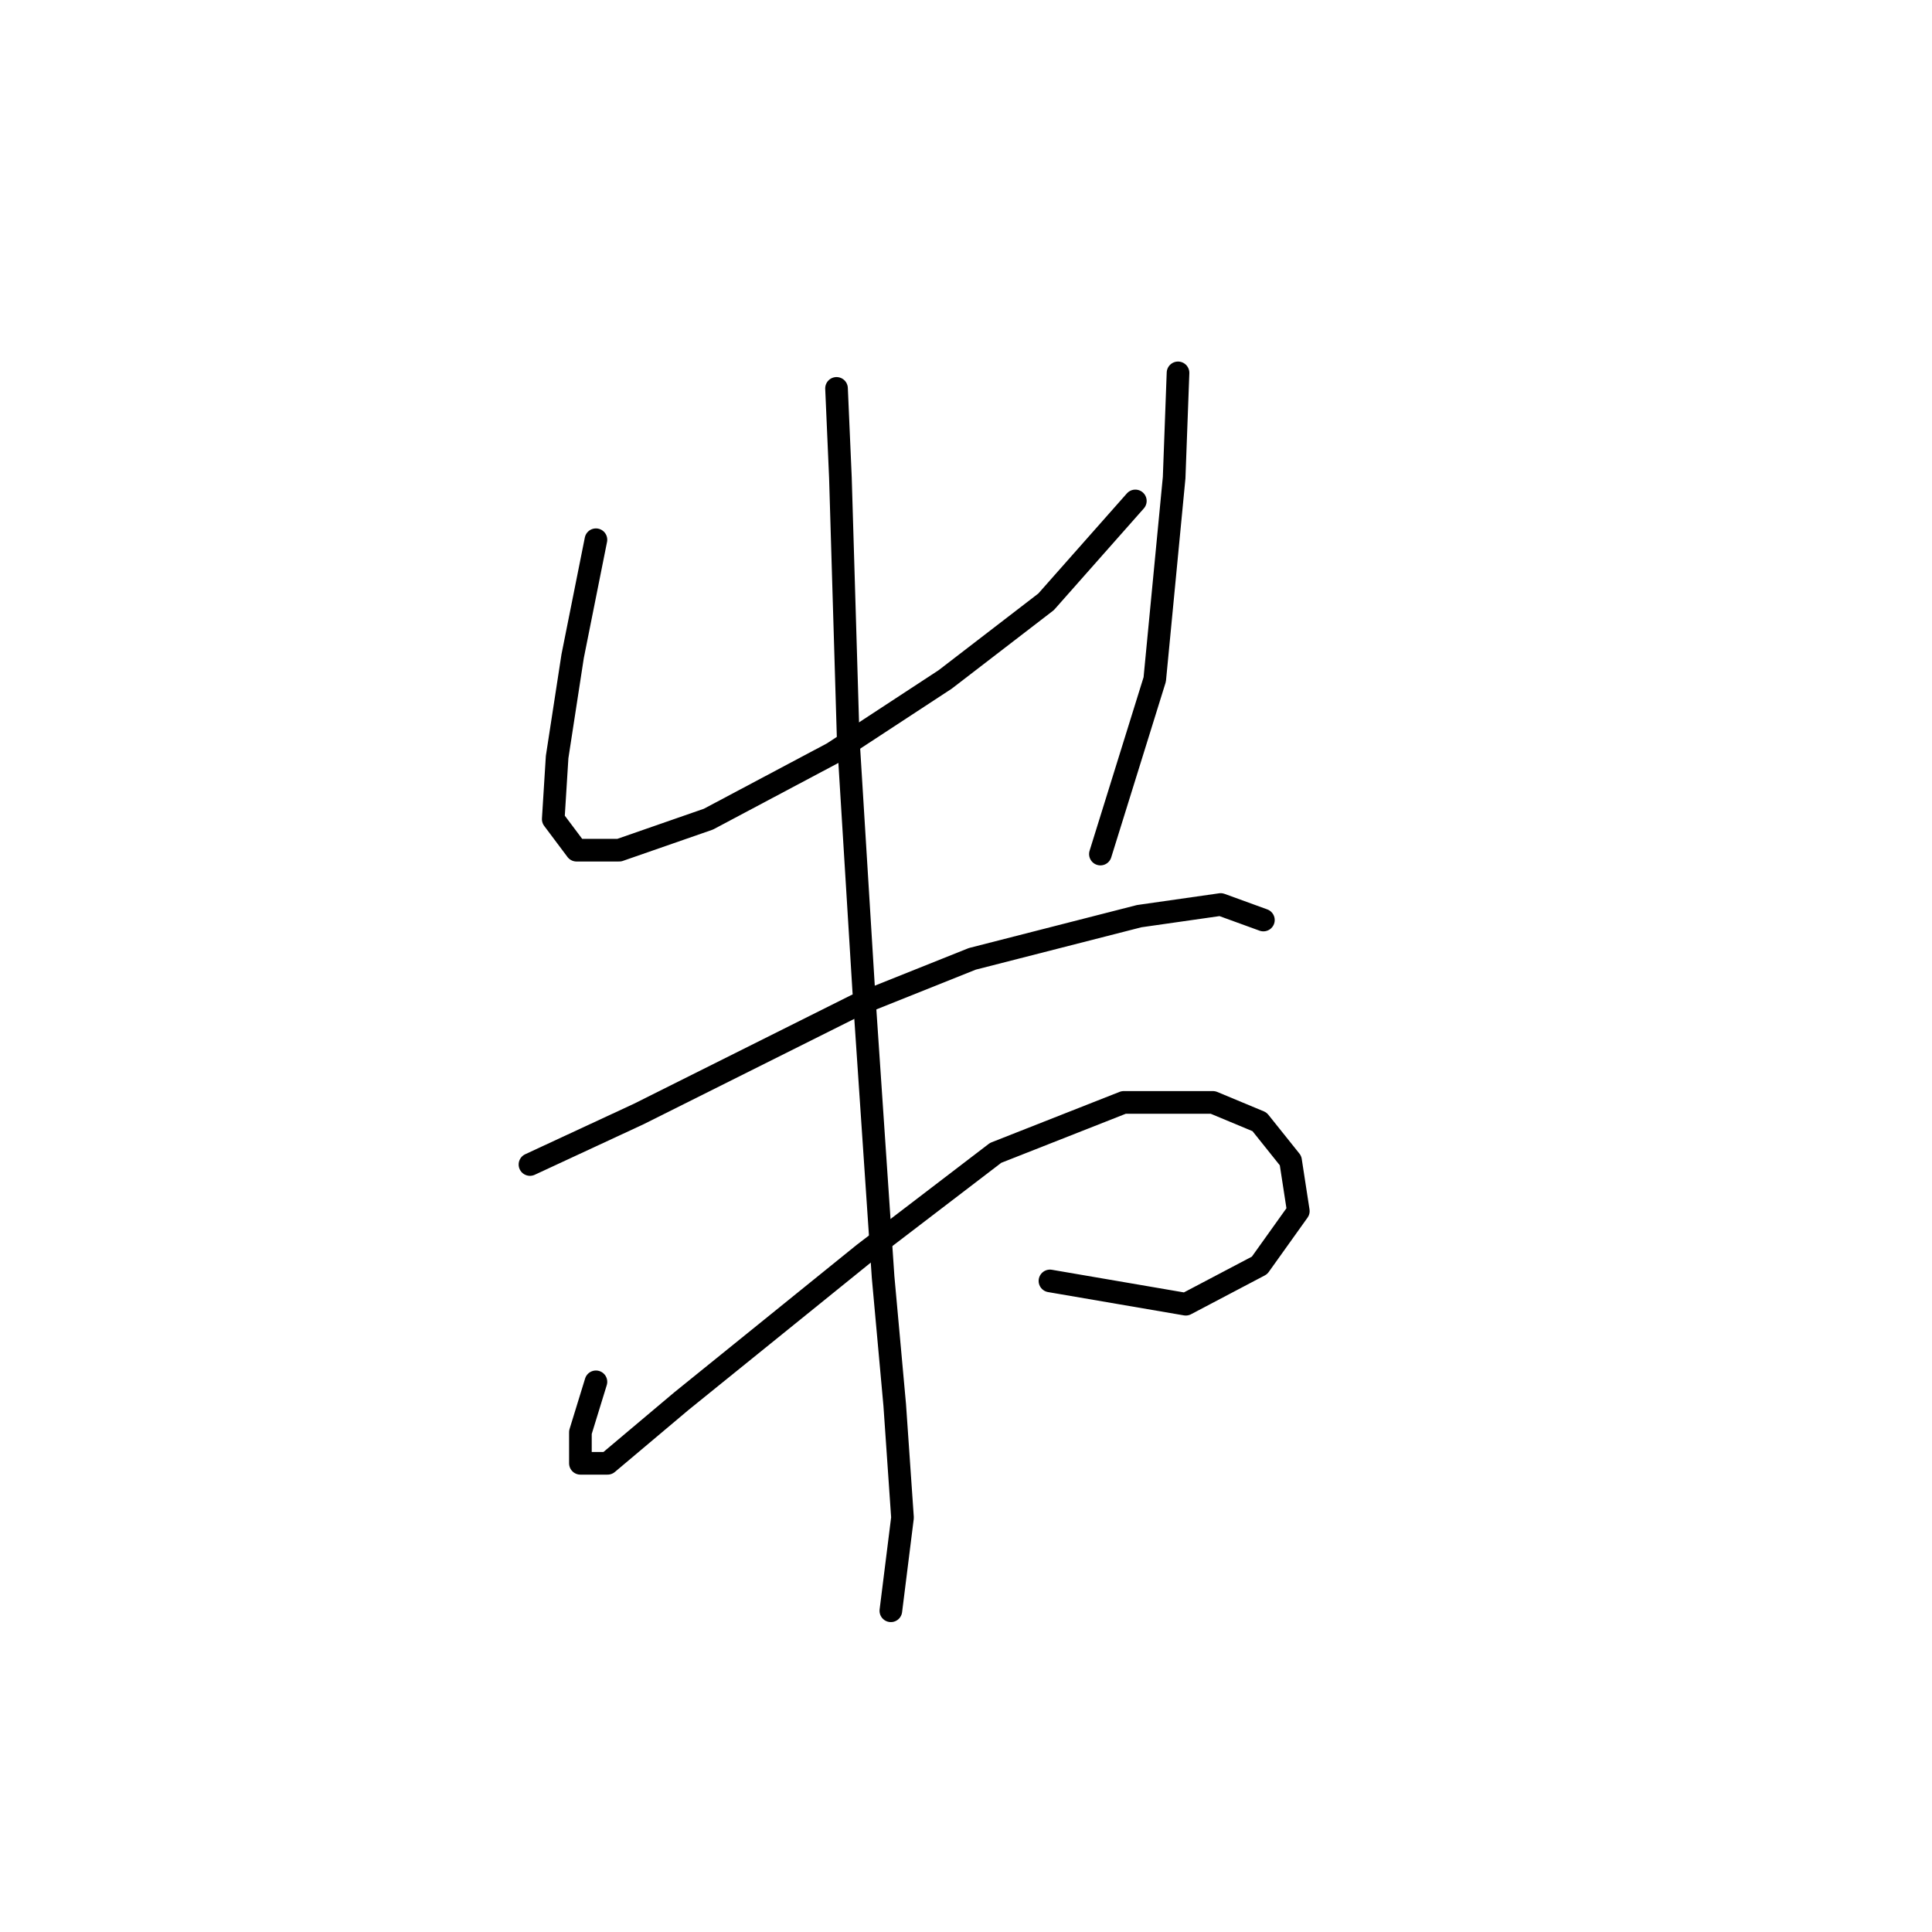 <?xml version="1.0" standalone="no"?>
    <svg width="256" height="256" xmlns="http://www.w3.org/2000/svg" version="1.1">
    <polyline stroke="black" stroke-width="3" stroke-linecap="round" fill="transparent" stroke-linejoin="round" points="78.964 71.518 75.879 86.944 73.822 100.313 73.308 108.54 76.393 112.654 82.049 112.654 93.876 108.54 110.33 99.799 125.242 90.029 138.611 79.745 150.438 66.376 150.438 66.376 " />
        <polyline stroke="black" stroke-width="3" stroke-linecap="round" fill="transparent" stroke-linejoin="round" points="156.094 49.407 155.58 63.291 153.009 90.029 145.81 113.168 145.81 113.168 " />
        <polyline stroke="black" stroke-width="3" stroke-linecap="round" fill="transparent" stroke-linejoin="round" points="70.223 154.304 84.62 147.619 113.415 133.221 128.841 127.051 150.952 121.395 161.75 119.852 167.406 121.909 167.406 121.909 " />
        <polyline stroke="black" stroke-width="3" stroke-linecap="round" fill="transparent" stroke-linejoin="round" points="78.964 183.099 76.907 189.783 76.907 193.897 80.507 193.897 90.276 185.67 114.444 166.13 131.926 152.761 148.895 146.076 160.721 146.076 166.892 148.647 171.005 153.789 172.034 160.474 166.892 167.673 157.122 172.815 139.125 169.729 139.125 169.729 " />
        <polyline stroke="black" stroke-width="3" stroke-linecap="round" fill="transparent" stroke-linejoin="round" points="110.844 51.464 111.359 63.291 112.387 97.742 114.444 131.165 117.015 169.215 118.557 186.184 119.586 201.096 118.043 213.436 118.043 213.436 " />
        </svg>